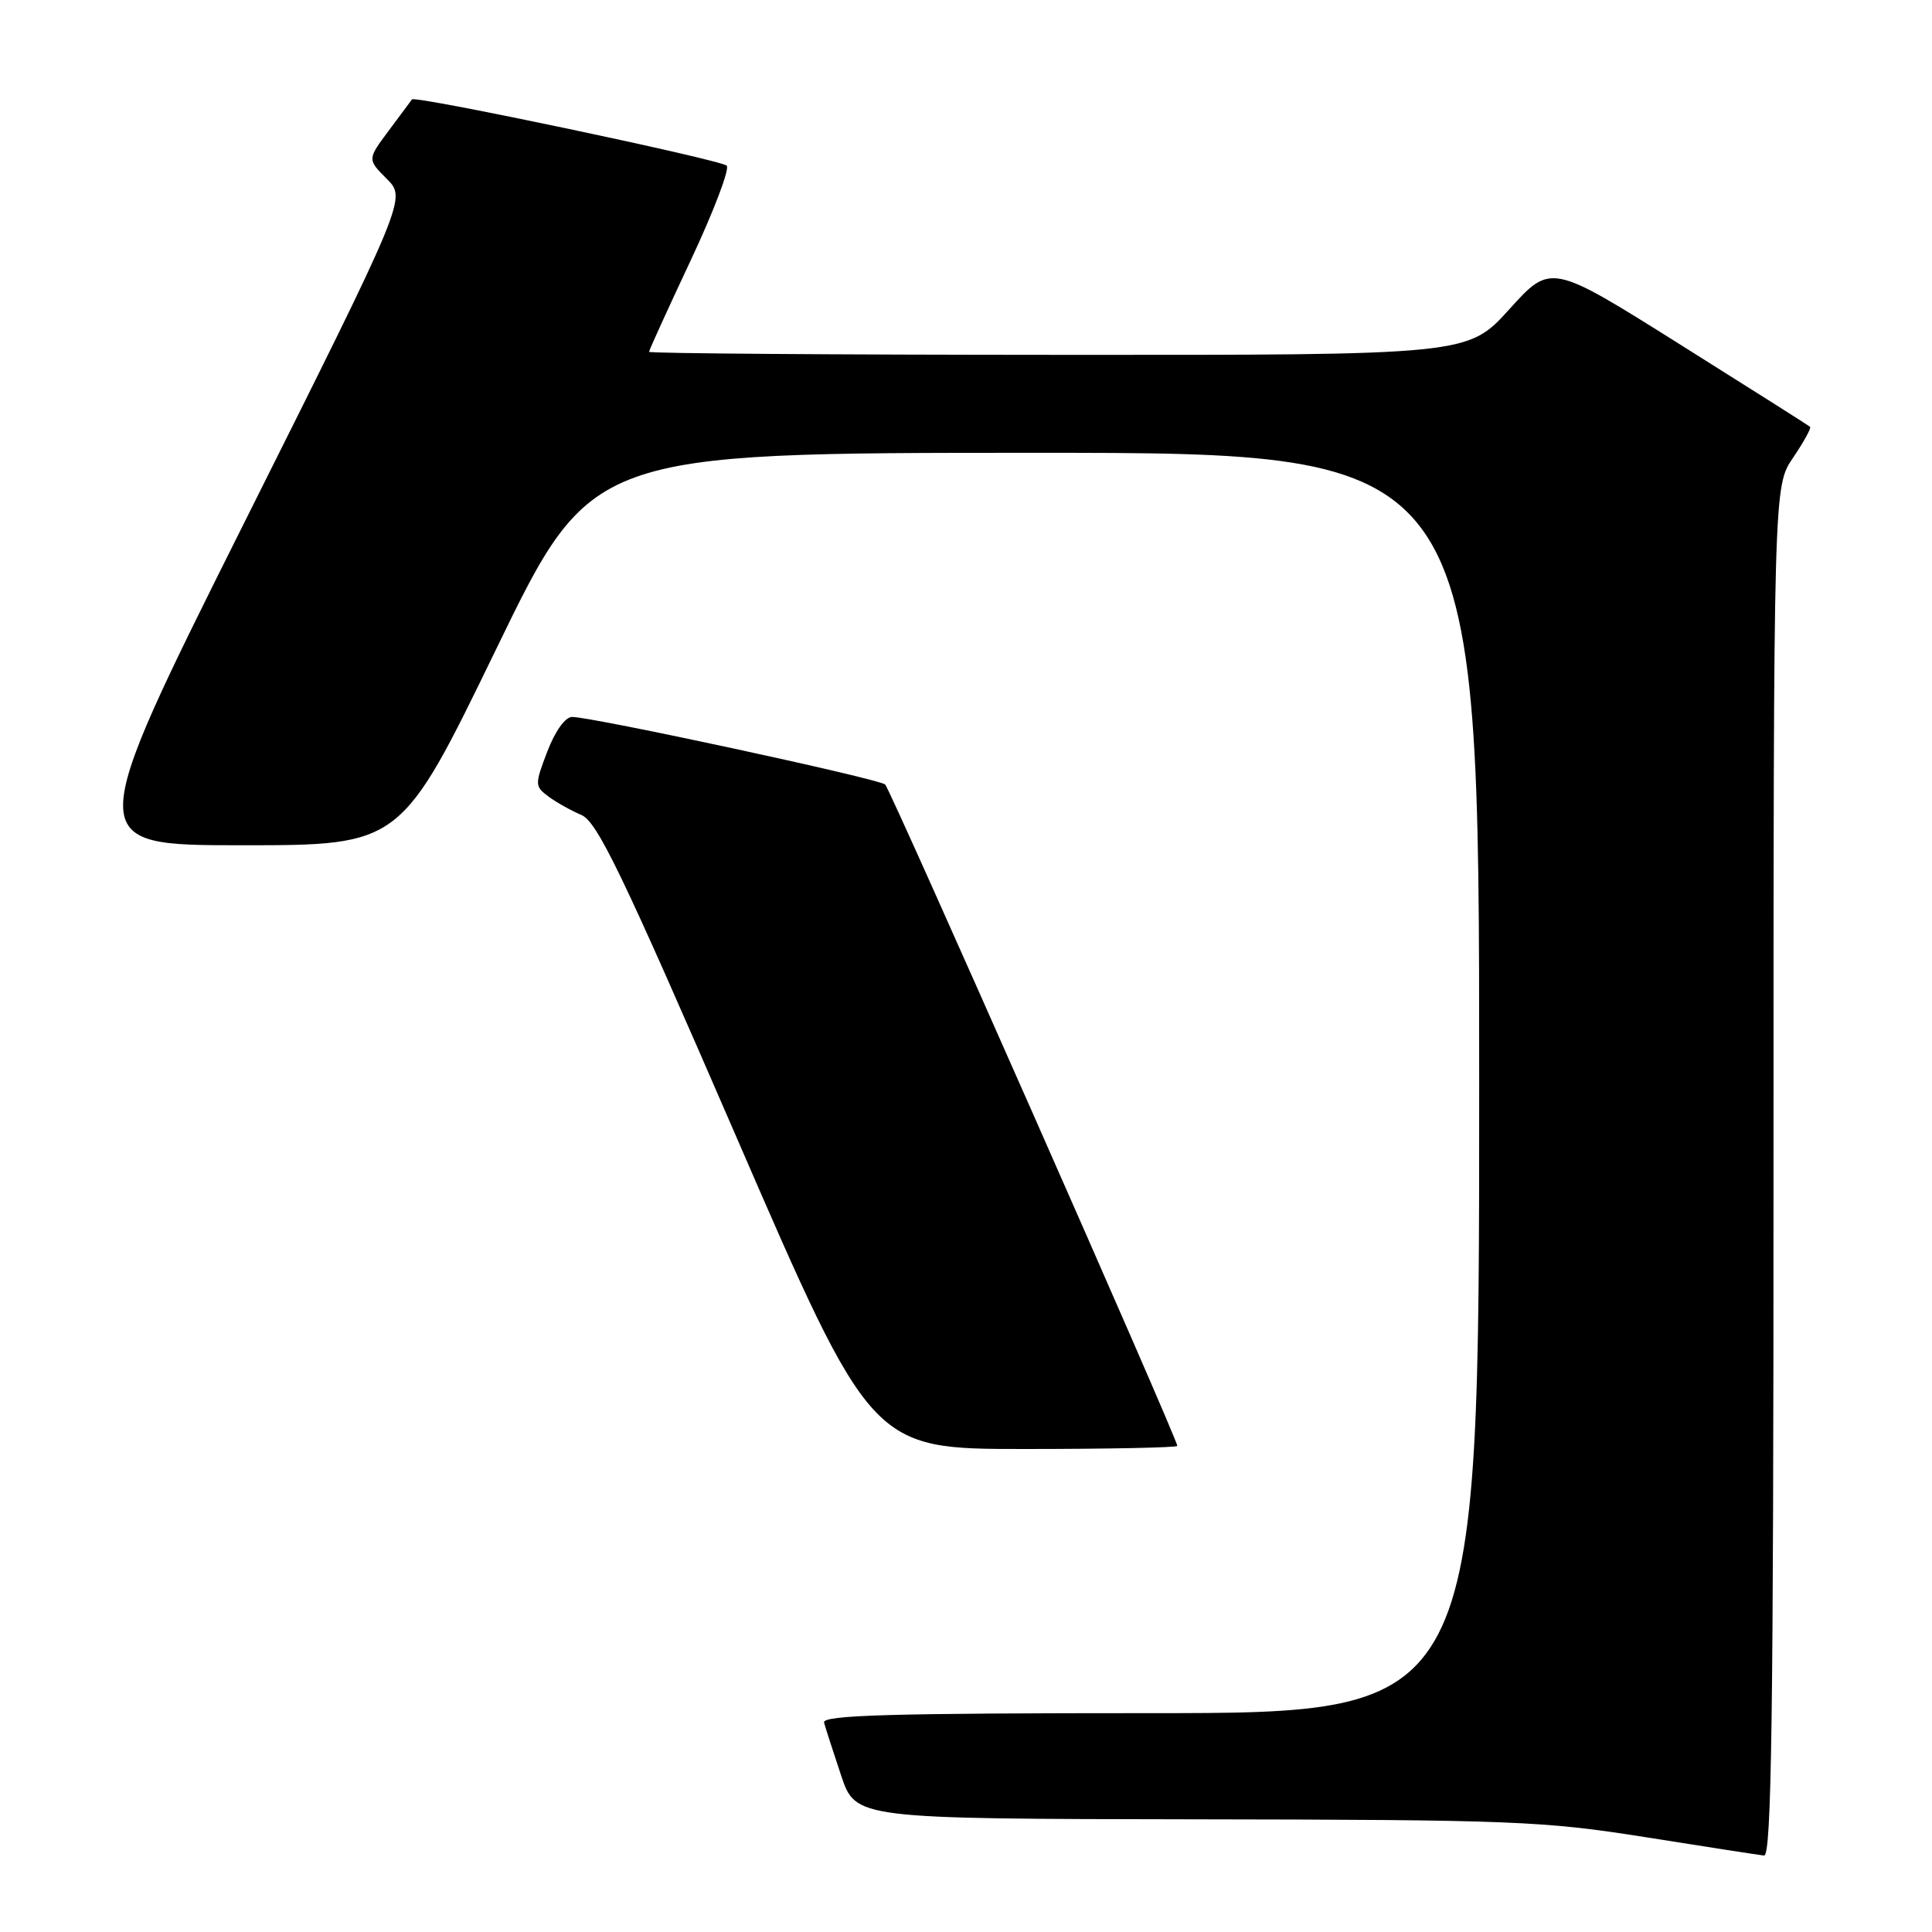 <?xml version="1.0" encoding="UTF-8" standalone="no"?>
<!DOCTYPE svg PUBLIC "-//W3C//DTD SVG 1.1//EN" "http://www.w3.org/Graphics/SVG/1.1/DTD/svg11.dtd" >
<svg xmlns="http://www.w3.org/2000/svg" xmlns:xlink="http://www.w3.org/1999/xlink" version="1.1" viewBox="0 0 256 256">
 <g >
 <path fill="currentColor"
d=" M 235.00 155.23 C 235.00 64.46 235.00 64.46 237.59 60.65 C 239.01 58.56 240.03 56.71 239.84 56.55 C 239.65 56.38 231.85 51.44 222.50 45.57 C 205.50 34.89 205.50 34.89 200.00 40.97 C 194.50 47.05 194.50 47.05 140.25 47.02 C 110.41 47.01 86.00 46.83 86.00 46.62 C 86.00 46.42 88.49 40.95 91.54 34.46 C 94.58 27.98 96.72 22.35 96.29 21.95 C 95.42 21.15 54.98 12.63 54.59 13.17 C 54.45 13.35 53.07 15.22 51.51 17.31 C 48.67 21.12 48.67 21.12 51.26 23.71 C 53.85 26.31 53.85 26.31 32.42 69.15 C 11.00 112.00 11.00 112.00 32.06 112.00 C 53.13 112.00 53.13 112.00 65.75 86.00 C 78.36 60.00 78.36 60.00 137.18 60.00 C 196.00 60.00 196.00 60.00 196.00 143.50 C 196.00 227.00 196.00 227.00 152.43 227.00 C 118.05 227.00 108.92 227.26 109.19 228.25 C 109.38 228.94 110.39 232.09 111.45 235.25 C 113.37 241.00 113.37 241.00 158.43 241.07 C 200.41 241.13 204.49 241.29 218.00 243.43 C 225.97 244.70 233.06 245.79 233.75 245.87 C 234.74 245.97 235.00 227.25 235.00 155.23 Z  M 156.00 191.59 C 156.00 190.63 118.00 104.61 117.29 103.95 C 116.47 103.19 78.50 95.00 75.81 95.00 C 74.90 95.00 73.56 96.87 72.53 99.56 C 70.85 103.95 70.86 104.18 72.64 105.52 C 73.66 106.28 75.63 107.39 77.02 107.98 C 79.14 108.88 82.41 115.67 97.52 150.53 C 115.49 192.00 115.49 192.00 135.75 192.00 C 146.89 192.00 156.00 191.81 156.00 191.59 Z "/>
</g>
</svg>